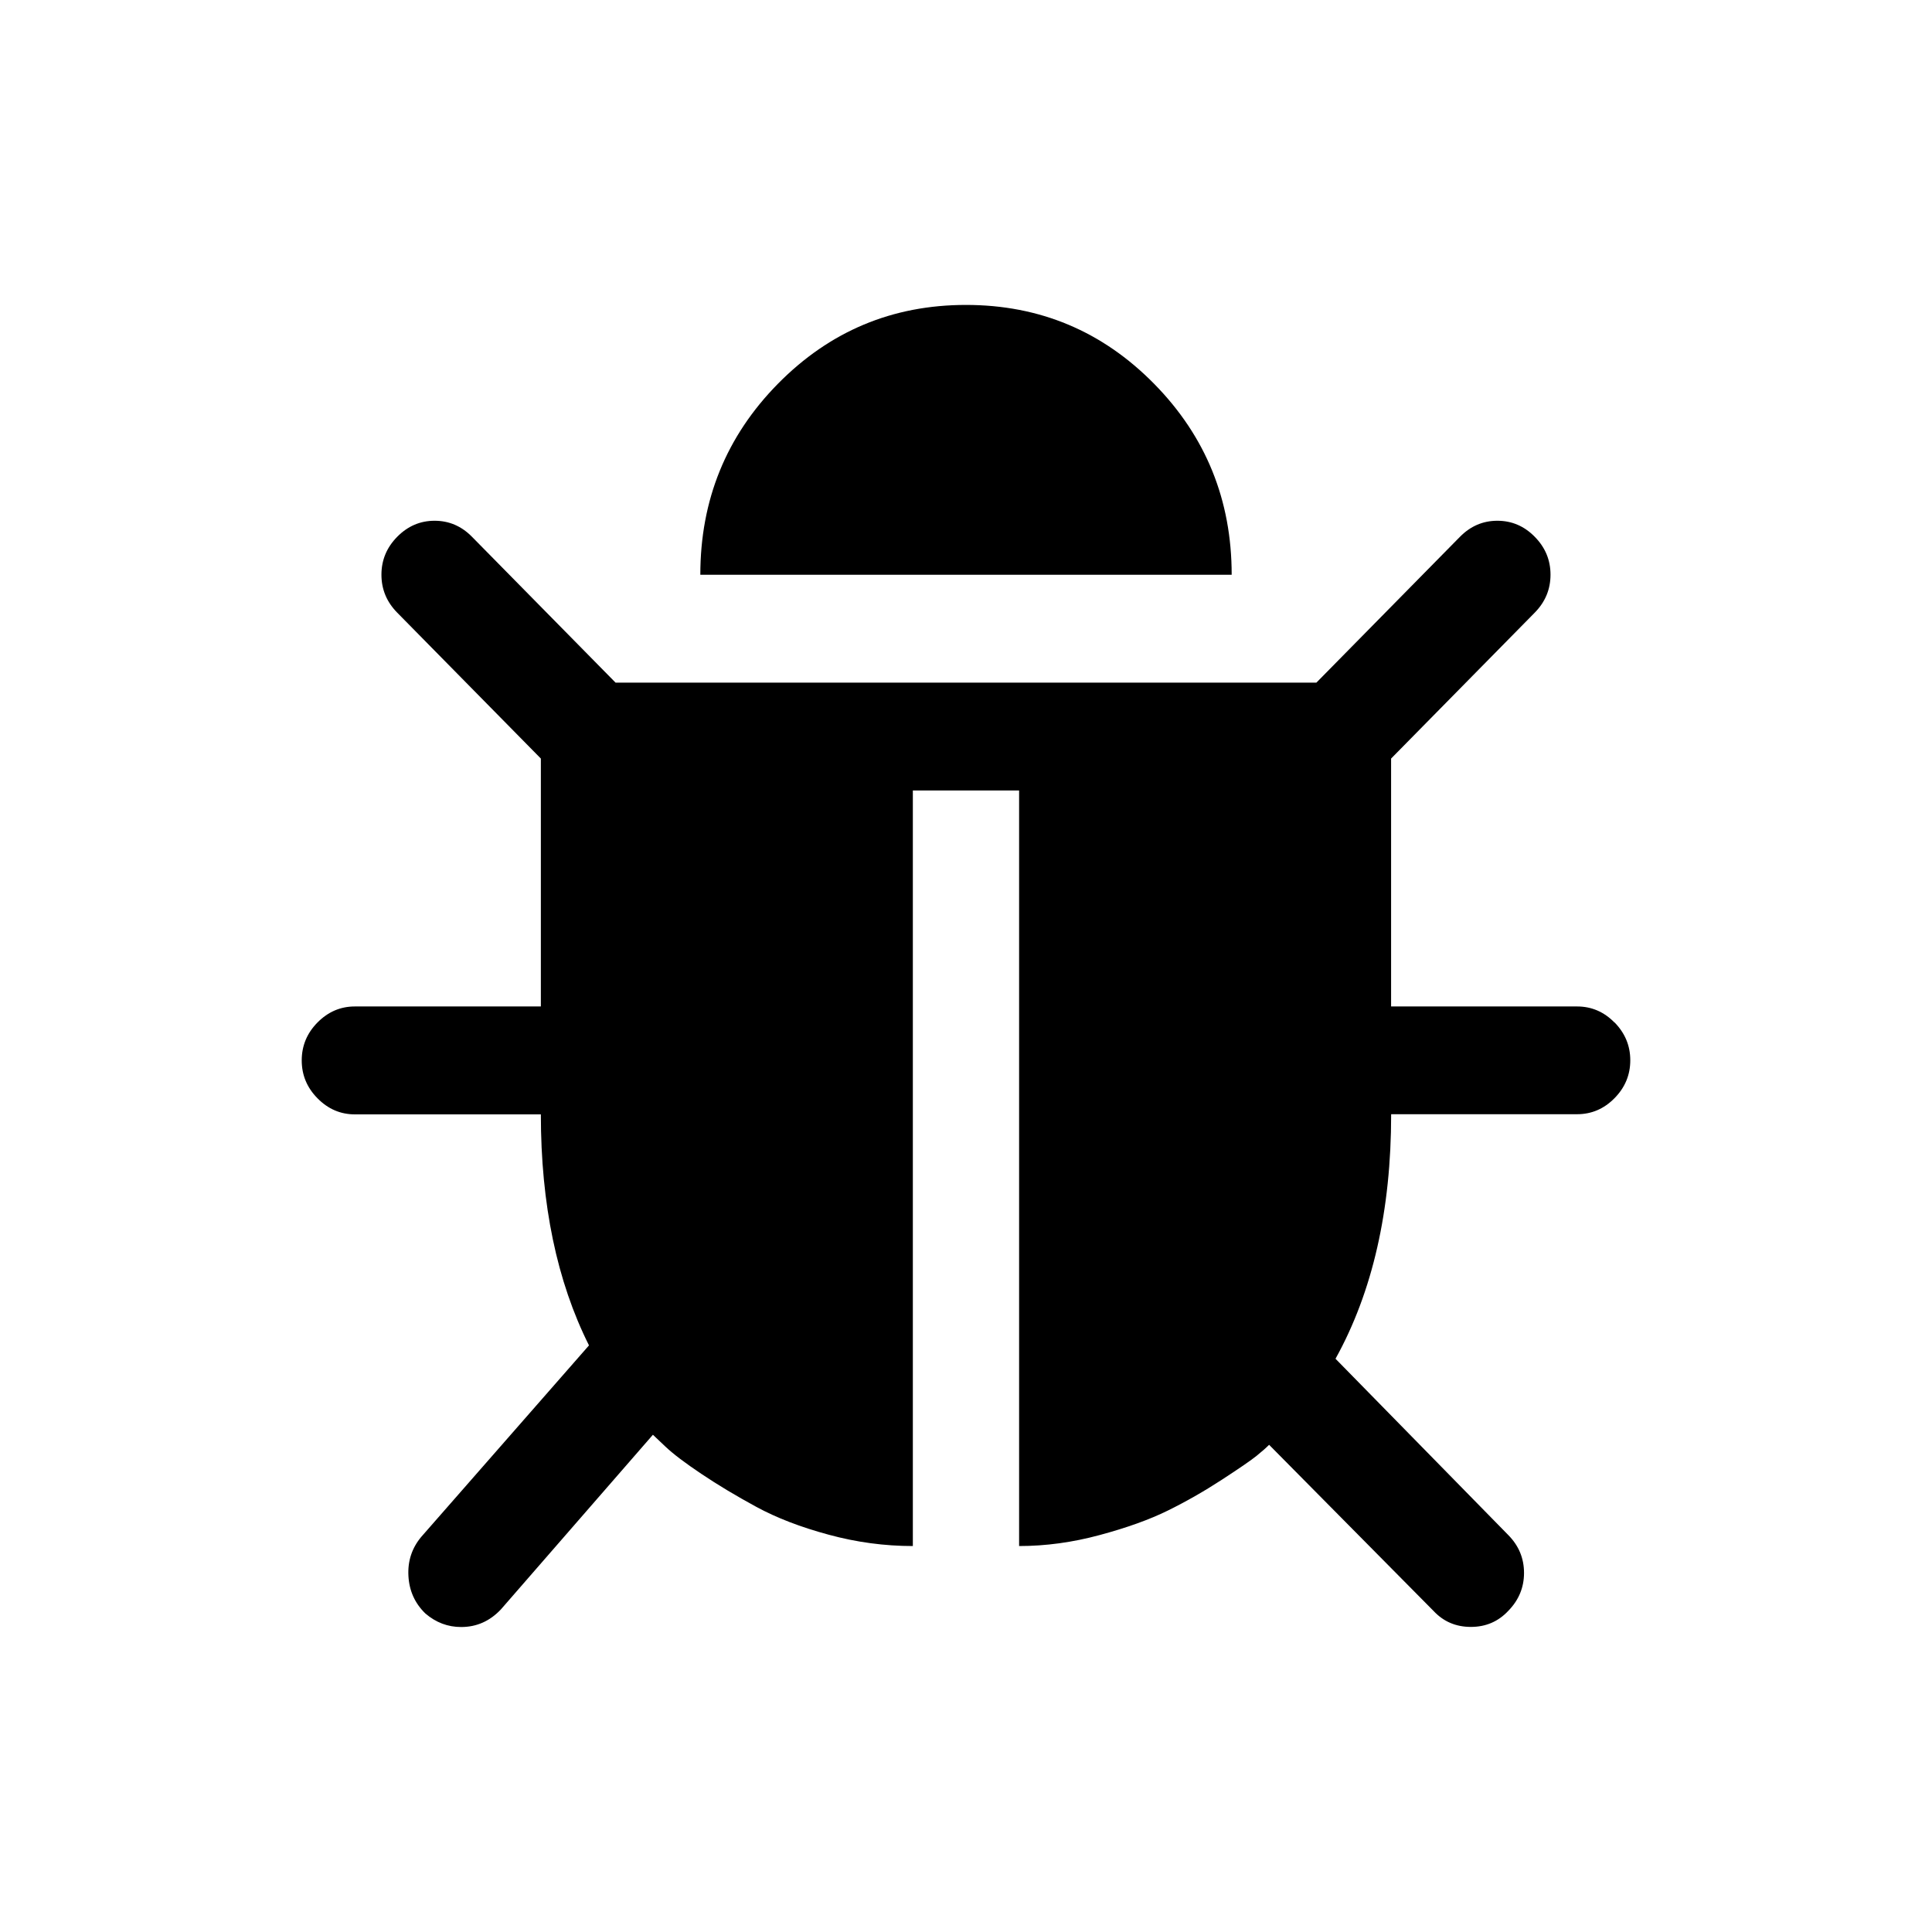 <svg width="35" height="35" xmlns="http://www.w3.org/2000/svg">
  <g fill="#000000" id="ic">
   <path fill="#000000" id="Shape" d="m29.247,18.523c-0.19,-0.194 -0.416,-0.29 -0.677,-0.29l-3.369,0l0,-4.491l2.602,-2.643c0.191,-0.194 0.286,-0.423 0.286,-0.688c0,-0.265 -0.095,-0.494 -0.286,-0.687c-0.19,-0.194 -0.416,-0.29 -0.677,-0.29c-0.261,0 -0.486,0.097 -0.677,0.29l-2.602,2.643l-12.695,0l-2.602,-2.643c-0.191,-0.194 -0.416,-0.29 -0.677,-0.29c-0.261,0 -0.486,0.097 -0.677,0.29c-0.191,0.194 -0.286,0.423 -0.286,0.687c0,0.265 0.095,0.494 0.286,0.688l2.602,2.643l0,4.491l-3.369,0c-0.261,0 -0.486,0.097 -0.677,0.29c-0.191,0.193 -0.286,0.423 -0.286,0.687c0,0.265 0.095,0.494 0.286,0.687c0.191,0.194 0.416,0.291 0.677,0.291l3.369,0c0,1.629 0.291,3.025 0.872,4.185l-3.038,3.468c-0.171,0.204 -0.248,0.441 -0.233,0.71c0.015,0.27 0.118,0.496 0.308,0.68c0.191,0.163 0.406,0.244 0.647,0.244c0.281,0 0.521,-0.107 0.722,-0.321l2.752,-3.162l0.226,0.214c0.14,0.133 0.358,0.298 0.654,0.496c0.296,0.199 0.627,0.397 0.993,0.596c0.366,0.199 0.802,0.367 1.309,0.504c0.507,0.138 1.015,0.206 1.527,0.206l0,-13.688l1.925,0l0,13.688c0.481,0 0.968,-0.066 1.459,-0.199c0.491,-0.132 0.903,-0.28 1.234,-0.443c0.331,-0.163 0.657,-0.349 0.978,-0.558c0.321,-0.209 0.532,-0.354 0.632,-0.435c0.101,-0.082 0.176,-0.148 0.226,-0.199l2.978,3.009c0.181,0.194 0.406,0.29 0.677,0.29c0.271,0 0.496,-0.097 0.677,-0.29c0.19,-0.194 0.286,-0.423 0.286,-0.688c0,-0.265 -0.095,-0.494 -0.286,-0.687l-3.129,-3.193c0.672,-1.212 1.008,-2.689 1.008,-4.43l3.369,0c0.261,0 0.487,-0.097 0.677,-0.29c0.191,-0.193 0.286,-0.423 0.286,-0.687c0,-0.265 -0.096,-0.494 -0.287,-0.688l0,0z"/>
   <path fill="#000000" id="Shape" d="m20.907,6.952c-0.937,-0.952 -2.073,-1.428 -3.407,-1.428c-1.334,0 -2.469,0.476 -3.407,1.428c-0.937,0.952 -1.406,2.106 -1.406,3.46l9.626,0c0,-1.354 -0.469,-2.508 -1.406,-3.46l0,0z"/>
  </g>
</svg>

